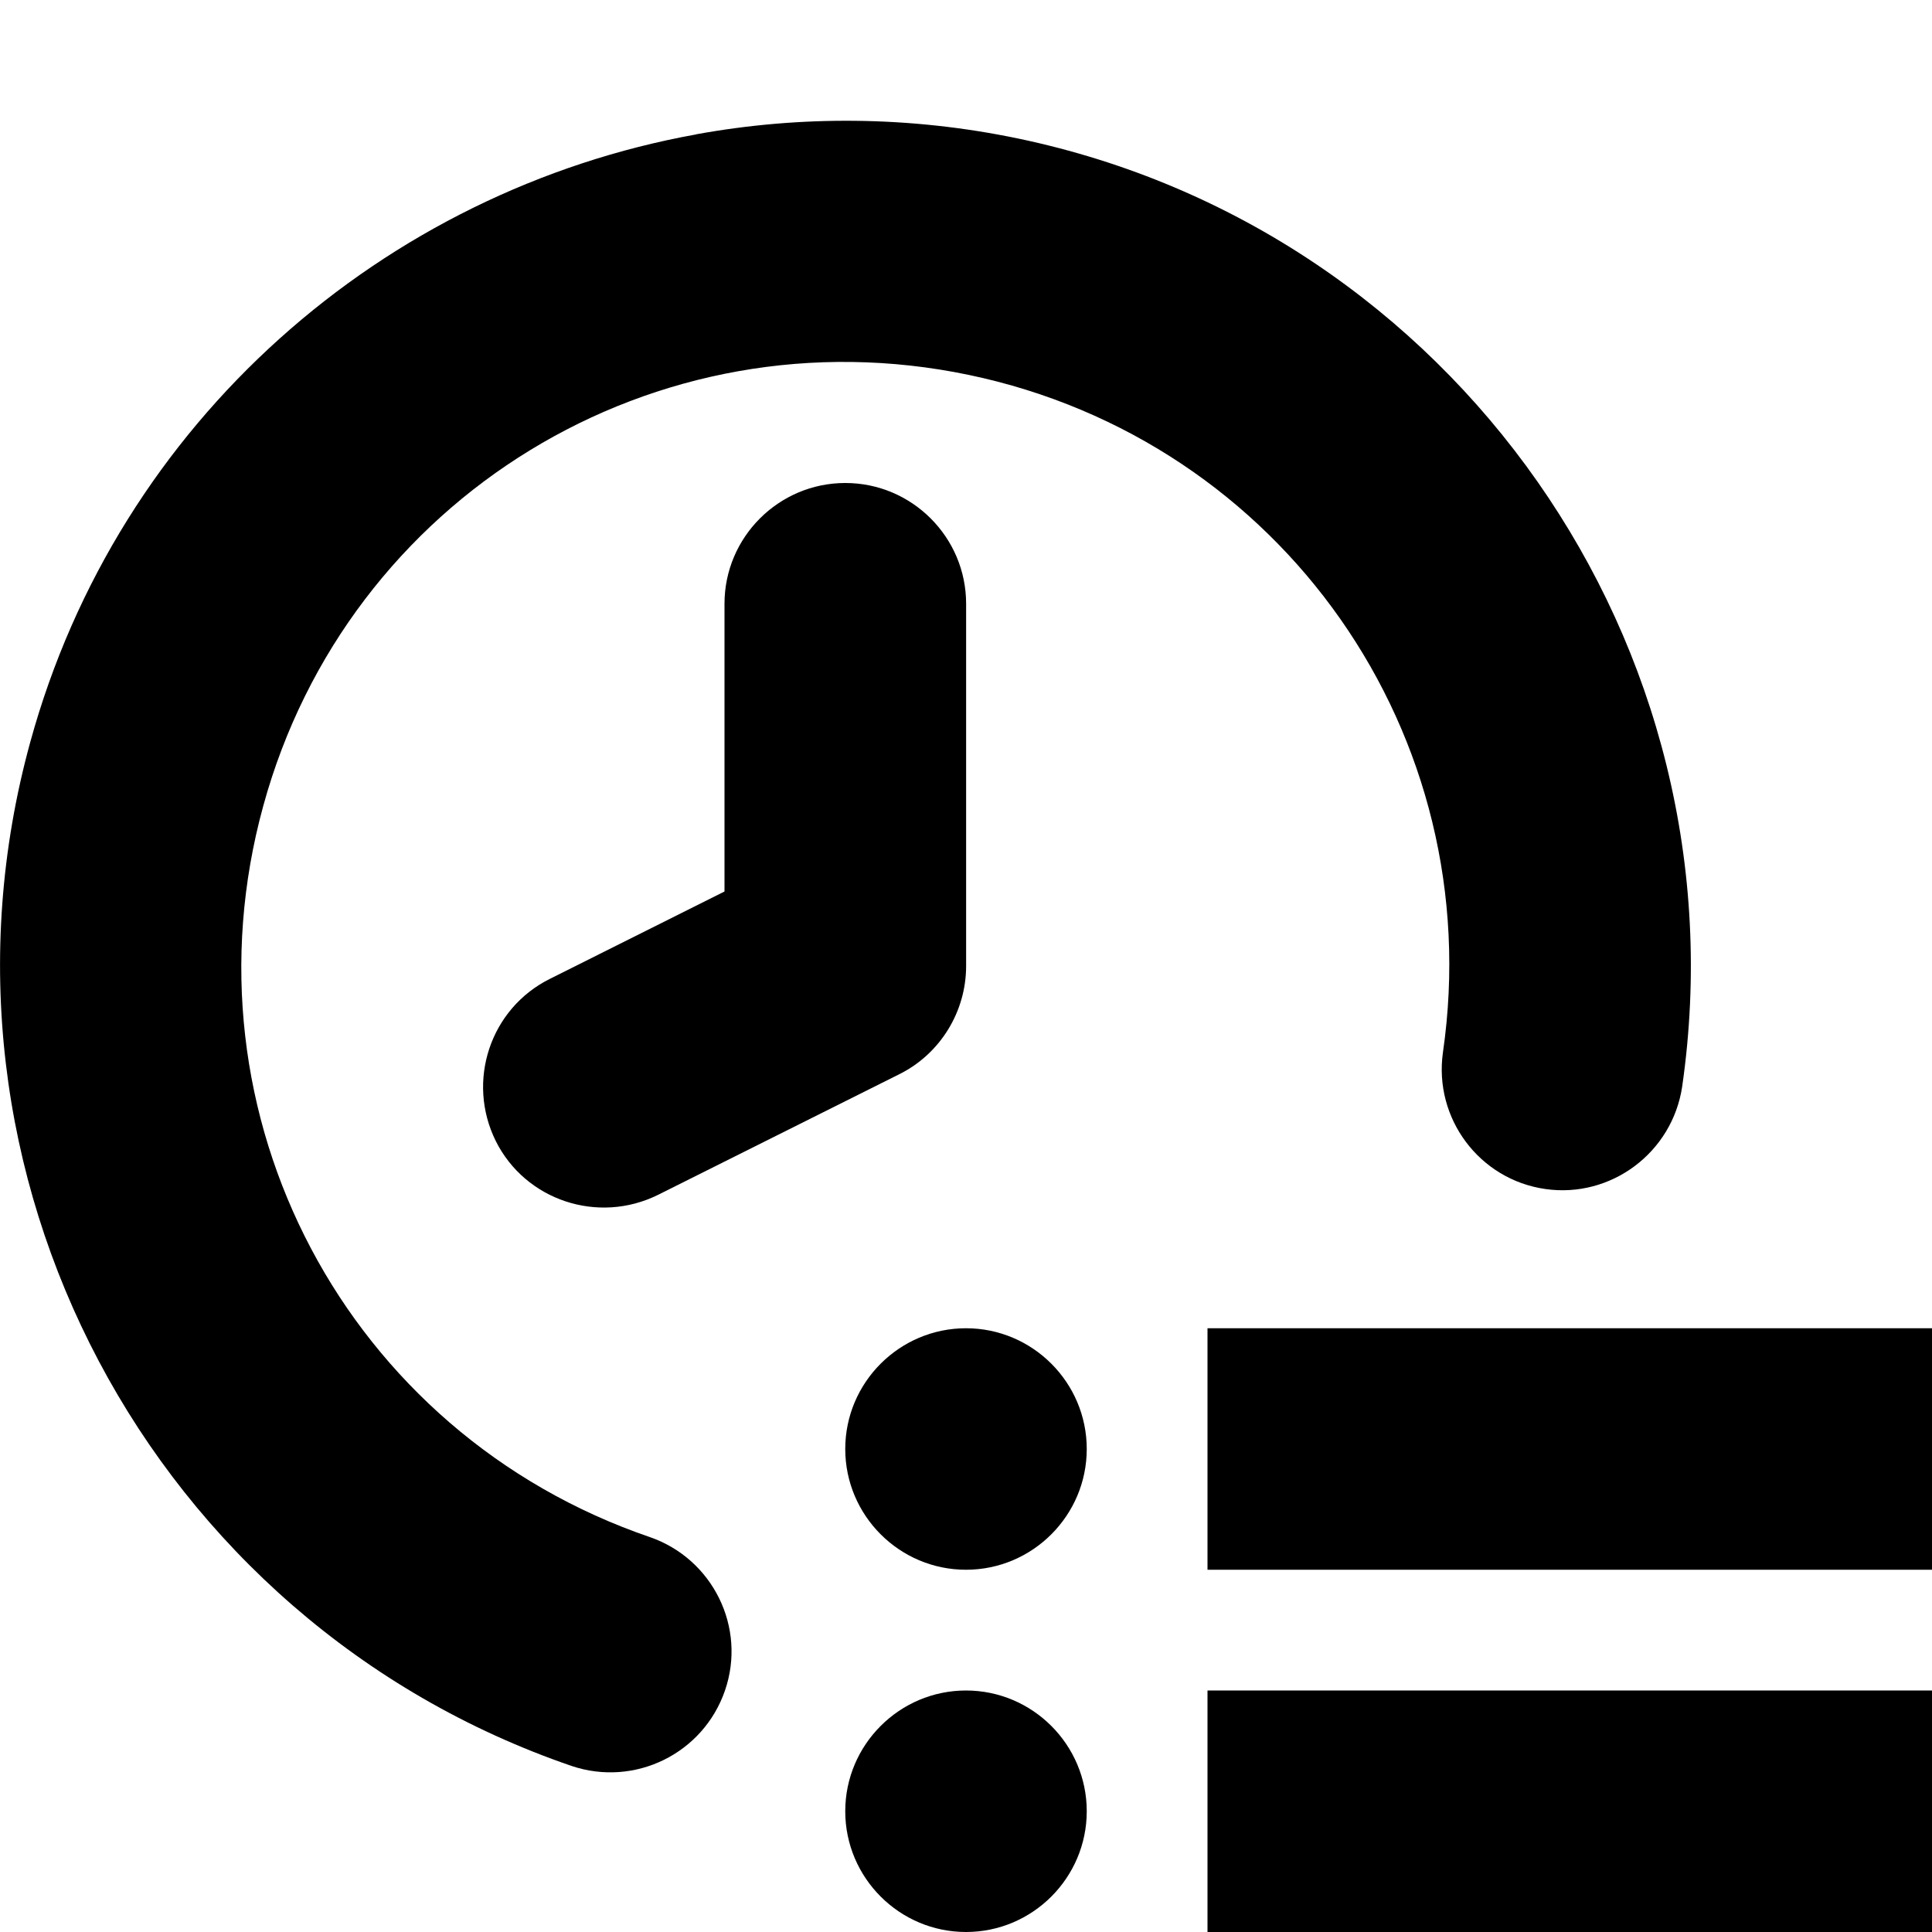 <?xml version="1.0" encoding="UTF-8"?>
<svg height="16px" viewBox="0 0 16 16" width="16px" xmlns="http://www.w3.org/2000/svg">
    <path d="m 5.766 1.113 c -2.578 0.465 -4.785 2.367 -5.516 5.035 c -0.977 3.555 0.996 7.281 4.484 8.477 c 0.523 0.176 1.09 -0.102 1.27 -0.625 c 0.18 -0.523 -0.102 -1.09 -0.621 -1.27 c -2.512 -0.859 -3.906 -3.496 -3.203 -6.055 c 0.699 -2.555 3.246 -4.113 5.844 -3.57 c 2.594 0.543 4.305 2.984 3.926 5.609 c -0.078 0.547 0.301 1.055 0.848 1.133 c 0.543 0.078 1.051 -0.301 1.133 -0.848 c 0.527 -3.648 -1.891 -7.098 -5.5 -7.852 c -0.902 -0.188 -1.805 -0.191 -2.664 -0.035 z m 0 0"/>
    <path d="m 10 11 h 6 v 2 h -6 z m 0 0"/>
    <path d="m 10 14 h 6 v 2 h -6 z m 0 0"/>
    <path d="m 9 12 c 0 0.551 -0.449 1 -1 1 s -1 -0.449 -1 -1 s 0.449 -1 1 -1 s 1 0.449 1 1 z m 0 0"/>
    <path d="m 9 15 c 0 0.551 -0.449 1 -1 1 s -1 -0.449 -1 -1 s 0.449 -1 1 -1 s 1 0.449 1 1 z m 0 0"/>
    <path d="m 7 4 c -0.551 0 -1 0.449 -1 1 v 2.383 l -1.445 0.723 c -0.496 0.246 -0.695 0.848 -0.449 1.344 c 0.246 0.492 0.848 0.691 1.344 0.445 l 2 -1 c 0.336 -0.168 0.551 -0.516 0.551 -0.895 v -3 c 0 -0.551 -0.449 -1 -1 -1 z m 0 0"/>
</svg>
